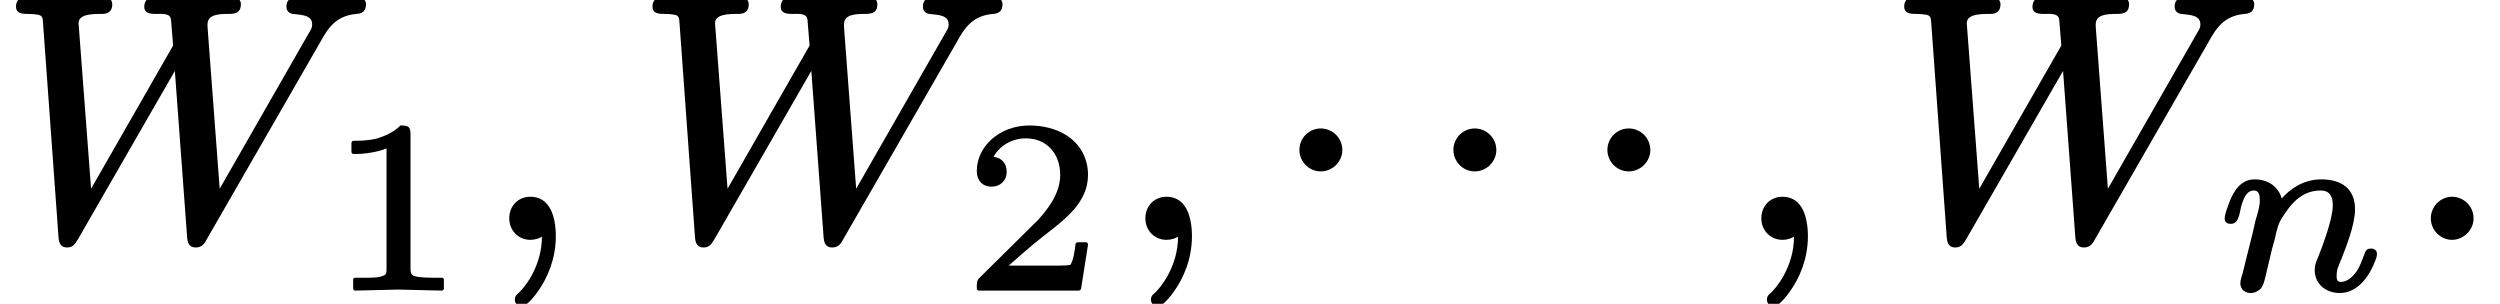 <?xml version='1.0' encoding='UTF-8'?>
<!-- This file was generated by dvisvgm 3.4 -->
<svg version='1.1' xmlns='http://www.w3.org/2000/svg' xmlns:xlink='http://www.w3.org/1999/xlink' width='71.92pt' height='8.74pt' viewBox='0 -6.81 71.92 8.74'>
<defs>
<path id='g34-110' d='M4.48-1.15C4.35-1.15 4.32-1.08 4.29-.99C4.21-.79 4.16-.63 4.07-.5C3.96-.35 3.81-.19 3.61-.19C3.5-.19 3.49-.27 3.49-.37C3.49-.44 3.5-.5 3.51-.55C3.54-.63 3.58-.74 3.65-.91C3.75-1.17 4.02-1.83 4.02-2.28C4.02-2.87 3.63-3.14 3.05-3.14C2.52-3.14 2.14-2.85 1.91-2.59C1.82-2.92 1.53-3.14 1.13-3.14C1.03-3.14 .94-3.12 .86-3.08C.56-2.93 .43-2.57 .32-2.25C.29-2.15 .27-2.09 .27-2.01C.27-1.9 .35-1.86 .45-1.86C.71-1.86 .7-2.27 .77-2.45C.83-2.62 .91-2.82 1.11-2.82C1.26-2.82 1.28-2.68 1.28-2.54C1.28-2.34 1.21-2.14 1.16-1.97C1.05-1.46 .91-.96 .79-.45C.77-.38 .72-.25 .72-.15C.72 .02 .85 .13 1.02 .13C1.14 .13 1.23 .07 1.3 .01C1.4-.1 1.44-.33 1.48-.5L1.63-1.13C1.67-1.28 1.72-1.44 1.75-1.6C1.83-1.91 1.86-1.95 2.03-2.2C2.23-2.49 2.53-2.82 3.03-2.82C3.29-2.82 3.38-2.65 3.38-2.39C3.38-2.32 3.37-2.22 3.35-2.13C3.28-1.75 3.08-1.21 2.98-.96C2.92-.8 2.86-.71 2.86-.53C2.86-.13 3.18 .13 3.58 .13C4.11 .13 4.44-.38 4.59-.77C4.62-.85 4.65-.91 4.65-1C4.65-1.1 4.57-1.15 4.48-1.15Z'/>
<use id='g32-1' xlink:href='#g1-1' transform='scale(.58)'/>
<path id='g1-1' d='M2.39-5.37C1.82-5.37 1.33-4.91 1.33-4.3C1.33-3.74 1.79-3.24 2.39-3.24S3.46-3.74 3.46-4.3C3.46-4.91 2.96-5.37 2.39-5.37Z'/>
<path id='g37-49' d='M.76-3.87C.86-3.87 1.05-3.87 1.26-3.91C1.4-3.93 1.56-3.97 1.71-4.03V-.57C1.71-.46 1.71-.4 1.62-.37C1.49-.31 1.32-.31 1.07-.31H.81C.77-.31 .75-.29 .75-.25V0C.75 .03 .77 .06 .81 .06L2.05 .03L3.3 .06C3.33 .06 3.36 .03 3.36 0V-.25C3.36-.29 3.33-.31 3.3-.31H3.03C2.87-.31 2.73-.32 2.64-.33C2.45-.36 2.4-.38 2.4-.57V-4.44C2.4-4.65 2.34-4.69 2.13-4.69C2.11-4.69 2.09-4.69 2.09-4.67C1.9-4.49 1.67-4.39 1.45-4.32C1.18-4.25 .92-4.25 .76-4.25C.73-4.25 .7-4.22 .7-4.18V-3.93C.7-3.9 .73-3.87 .76-3.87C.76-3.87 .76-3.87 .76-3.87Z'/>
<path id='g37-50' d='M.38-3.38C.38-3.11 .54-2.93 .81-2.93C1.05-2.93 1.24-3.1 1.24-3.36C1.24-3.61 1.09-3.76 .86-3.79C1.03-4.09 1.37-4.32 1.79-4.32C2.41-4.32 2.78-3.86 2.78-3.27C2.78-2.71 2.39-2.25 2.14-1.97L.47-.32C.38-.24 .38-.17 .38-.01C.38-.01 .38-.01 .38 0C.38 .03 .4 .06 .44 .06H3.31C3.34 .06 3.37 .04 3.38 .01L3.58-1.26C3.58-1.26 3.58-1.26 3.58-1.27C3.58-1.3 3.56-1.33 3.52-1.33H3.28C3.25-1.33 3.23-1.31 3.22-1.28C3.21-1.15 3.16-.79 3.07-.68C2.94-.65 2.51-.66 2.41-.66H1.3C1.93-1.22 2.17-1.41 2.57-1.72C2.8-1.9 3.02-2.09 3.2-2.3C3.4-2.55 3.58-2.85 3.58-3.27C3.58-3.42 3.56-3.55 3.52-3.68C3.33-4.31 2.7-4.69 1.89-4.69C1.04-4.69 .38-4.09 .38-3.38Z'/>
<path id='g35-58' d='M1.38-1.15C1.06-1.15 .77-.88 .77-.53S1.06 .09 1.38 .09S2-.18 2-.53S1.71-1.15 1.38-1.15Z'/>
<path id='g35-59' d='M.77-.53C.77-.18 1.03 .09 1.38 .09C1.5 .09 1.63 .05 1.71 0C1.71 .68 1.38 1.27 1.07 1.59C1 1.65 .93 1.7 .93 1.81C.93 1.81 .93 1.81 .93 1.81C.93 1.92 1.02 2.01 1.12 2.01C1.16 2.01 1.19 1.99 1.21 1.98C1.36 1.88 1.47 1.75 1.61 1.55C1.85 1.21 2.11 .66 2.11-.01C2.11-.58 1.94-1.15 1.38-1.15C1.02-1.15 .77-.88 .77-.53Z'/>
<path id='g35-87' d='M8.24-6.62C8.24-6.5 8.31-6.43 8.42-6.41C8.65-6.38 8.98-6.39 8.98-6.11C8.98-5.99 8.93-5.94 8.88-5.85L6.32-1.38L5.97-6.04C5.97-6.06 5.97-6.09 5.97-6.11C5.97-6.39 6.28-6.41 6.58-6.41C6.58-6.41 6.59-6.41 6.59-6.41C6.81-6.41 6.93-6.47 6.93-6.69C6.93-6.83 6.82-6.89 6.69-6.89C6.3-6.89 5.88-6.86 5.48-6.86C5.25-6.86 4.66-6.89 4.43-6.89C4.43-6.89 4.43-6.89 4.42-6.89C4.24-6.89 4.15-6.78 4.15-6.61S4.3-6.41 4.47-6.41C4.48-6.41 4.48-6.41 4.48-6.41C4.7-6.41 4.9-6.43 4.92-6.24L4.98-5.5L2.62-1.38L2.26-6.14C2.26-6.4 2.63-6.41 2.93-6.41C2.93-6.41 2.94-6.41 2.94-6.41C3.13-6.41 3.23-6.5 3.23-6.69C3.23-6.82 3.12-6.89 3-6.89C2.6-6.89 2.18-6.86 1.77-6.86C1.42-6.86 1.08-6.89 .73-6.89C.73-6.89 .73-6.89 .72-6.89C.55-6.89 .46-6.78 .46-6.62C.46-6.44 .6-6.41 .79-6.41C.79-6.41 .8-6.41 .8-6.41C.92-6.41 1.01-6.4 1.07-6.39C1.23-6.37 1.23-6.29 1.24-6.12L1.68-.03C1.69 .16 1.73 .31 1.93 .31C2.12 .31 2.17 .18 2.25 .06L5.03-4.77L5.38-.03C5.39 .16 5.43 .31 5.63 .31C5.81 .31 5.89 .19 5.95 .07L9.22-5.61C9.44-6.01 9.67-6.36 10.26-6.41C10.44-6.42 10.53-6.51 10.53-6.69C10.53-6.8 10.44-6.89 10.32-6.89C10.07-6.89 9.79-6.86 9.55-6.86C9.23-6.86 8.86-6.89 8.52-6.89C8.52-6.89 8.52-6.89 8.51-6.89C8.34-6.89 8.24-6.79 8.24-6.62Z'/>
</defs>
<g id='page2340'>
<use x='0' y='0' xlink:href='#g35-87'/>
<use x='9.41' y='1.49' xlink:href='#g37-49'/>
<use x='13.88' y='0' xlink:href='#g35-59'/>
<use x='18.31' y='0' xlink:href='#g35-87'/>
<use x='27.72' y='1.49' xlink:href='#g37-50'/>
<use x='32.18' y='0' xlink:href='#g35-59'/>
<use x='36.61' y='0' xlink:href='#g32-1'/>
<use x='41.04' y='0' xlink:href='#g32-1'/>
<use x='45.47' y='0' xlink:href='#g32-1'/>
<use x='49.9' y='0' xlink:href='#g35-59'/>
<use x='54.32' y='0' xlink:href='#g35-87'/>
<use x='63.73' y='1.49' xlink:href='#g34-110'/>
<use x='69.16' y='0' xlink:href='#g35-58'/>
</g>
</svg>